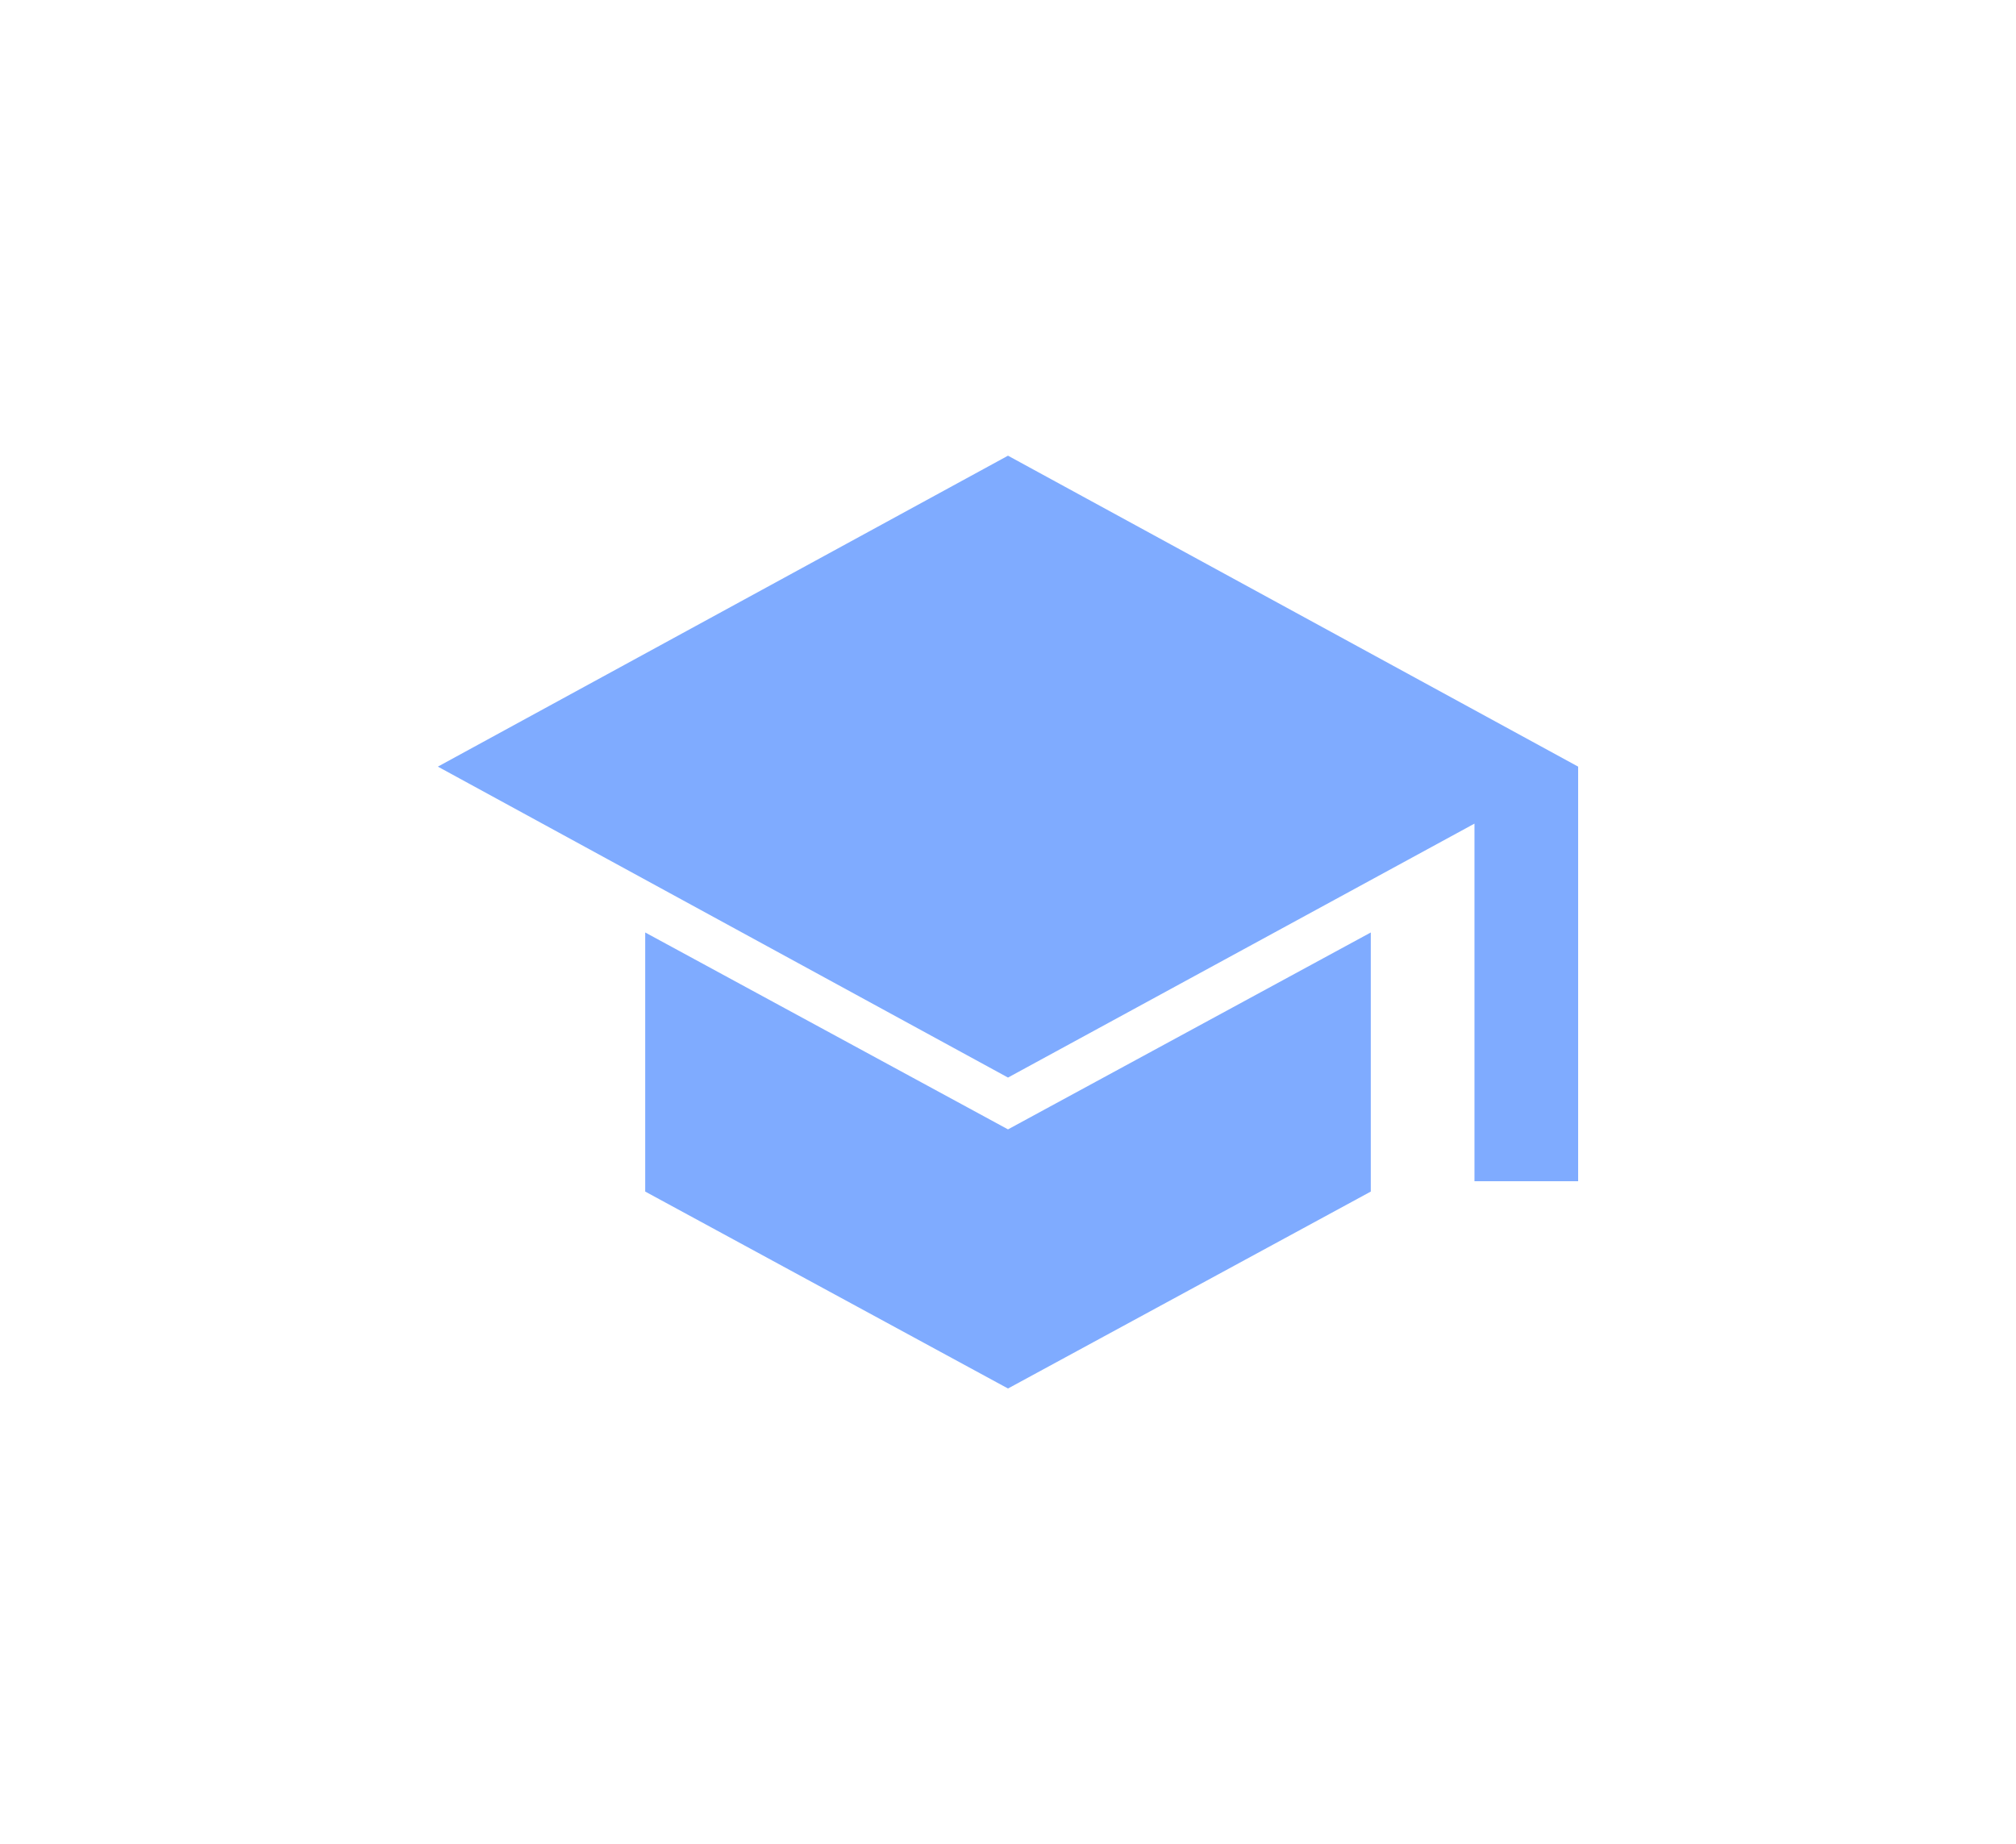 <svg width="47" height="43" viewBox="0 0 47 43" fill="none" xmlns="http://www.w3.org/2000/svg">
<g opacity="0.5" filter="url(#filter0_d_140_722)">
<mask id="mask0_140_722" style="mask-type:alpha" maskUnits="userSpaceOnUse" x="9" y="5" width="29" height="29">
<rect x="9" y="5" width="29" height="29" fill="#D9D9D9"/>
</mask>
<g mask="url(#mask0_140_722)">
<path d="M34.375 25.542V17.204L23.5 23.125L10.208 15.875L23.5 8.625L36.792 15.875V25.542H34.375ZM23.5 30.375L15.042 25.783V19.742L23.5 24.333L31.958 19.742V25.783L23.5 30.375Z" fill="#0057FF"/>
</g>
</g>
<defs>
<filter id="filter0_d_140_722" x="-1" y="-3" width="49" height="49" filterUnits="userSpaceOnUse" color-interpolation-filters="sRGB">
<feFlood flood-opacity="0" result="BackgroundImageFix"/>
<feColorMatrix in="SourceAlpha" type="matrix" values="0 0 0 0 0 0 0 0 0 0 0 0 0 0 0 0 0 0 127 0" result="hardAlpha"/>
<feOffset dy="2"/>
<feGaussianBlur stdDeviation="5"/>
<feComposite in2="hardAlpha" operator="out"/>
<feColorMatrix type="matrix" values="0 0 0 0 0 0 0 0 0 0.34 0 0 0 0 1 0 0 0 0.4 0"/>
<feBlend mode="normal" in2="BackgroundImageFix" result="effect1_dropShadow_140_722"/>
<feBlend mode="normal" in="SourceGraphic" in2="effect1_dropShadow_140_722" result="shape"/>
</filter>
</defs>
</svg>
